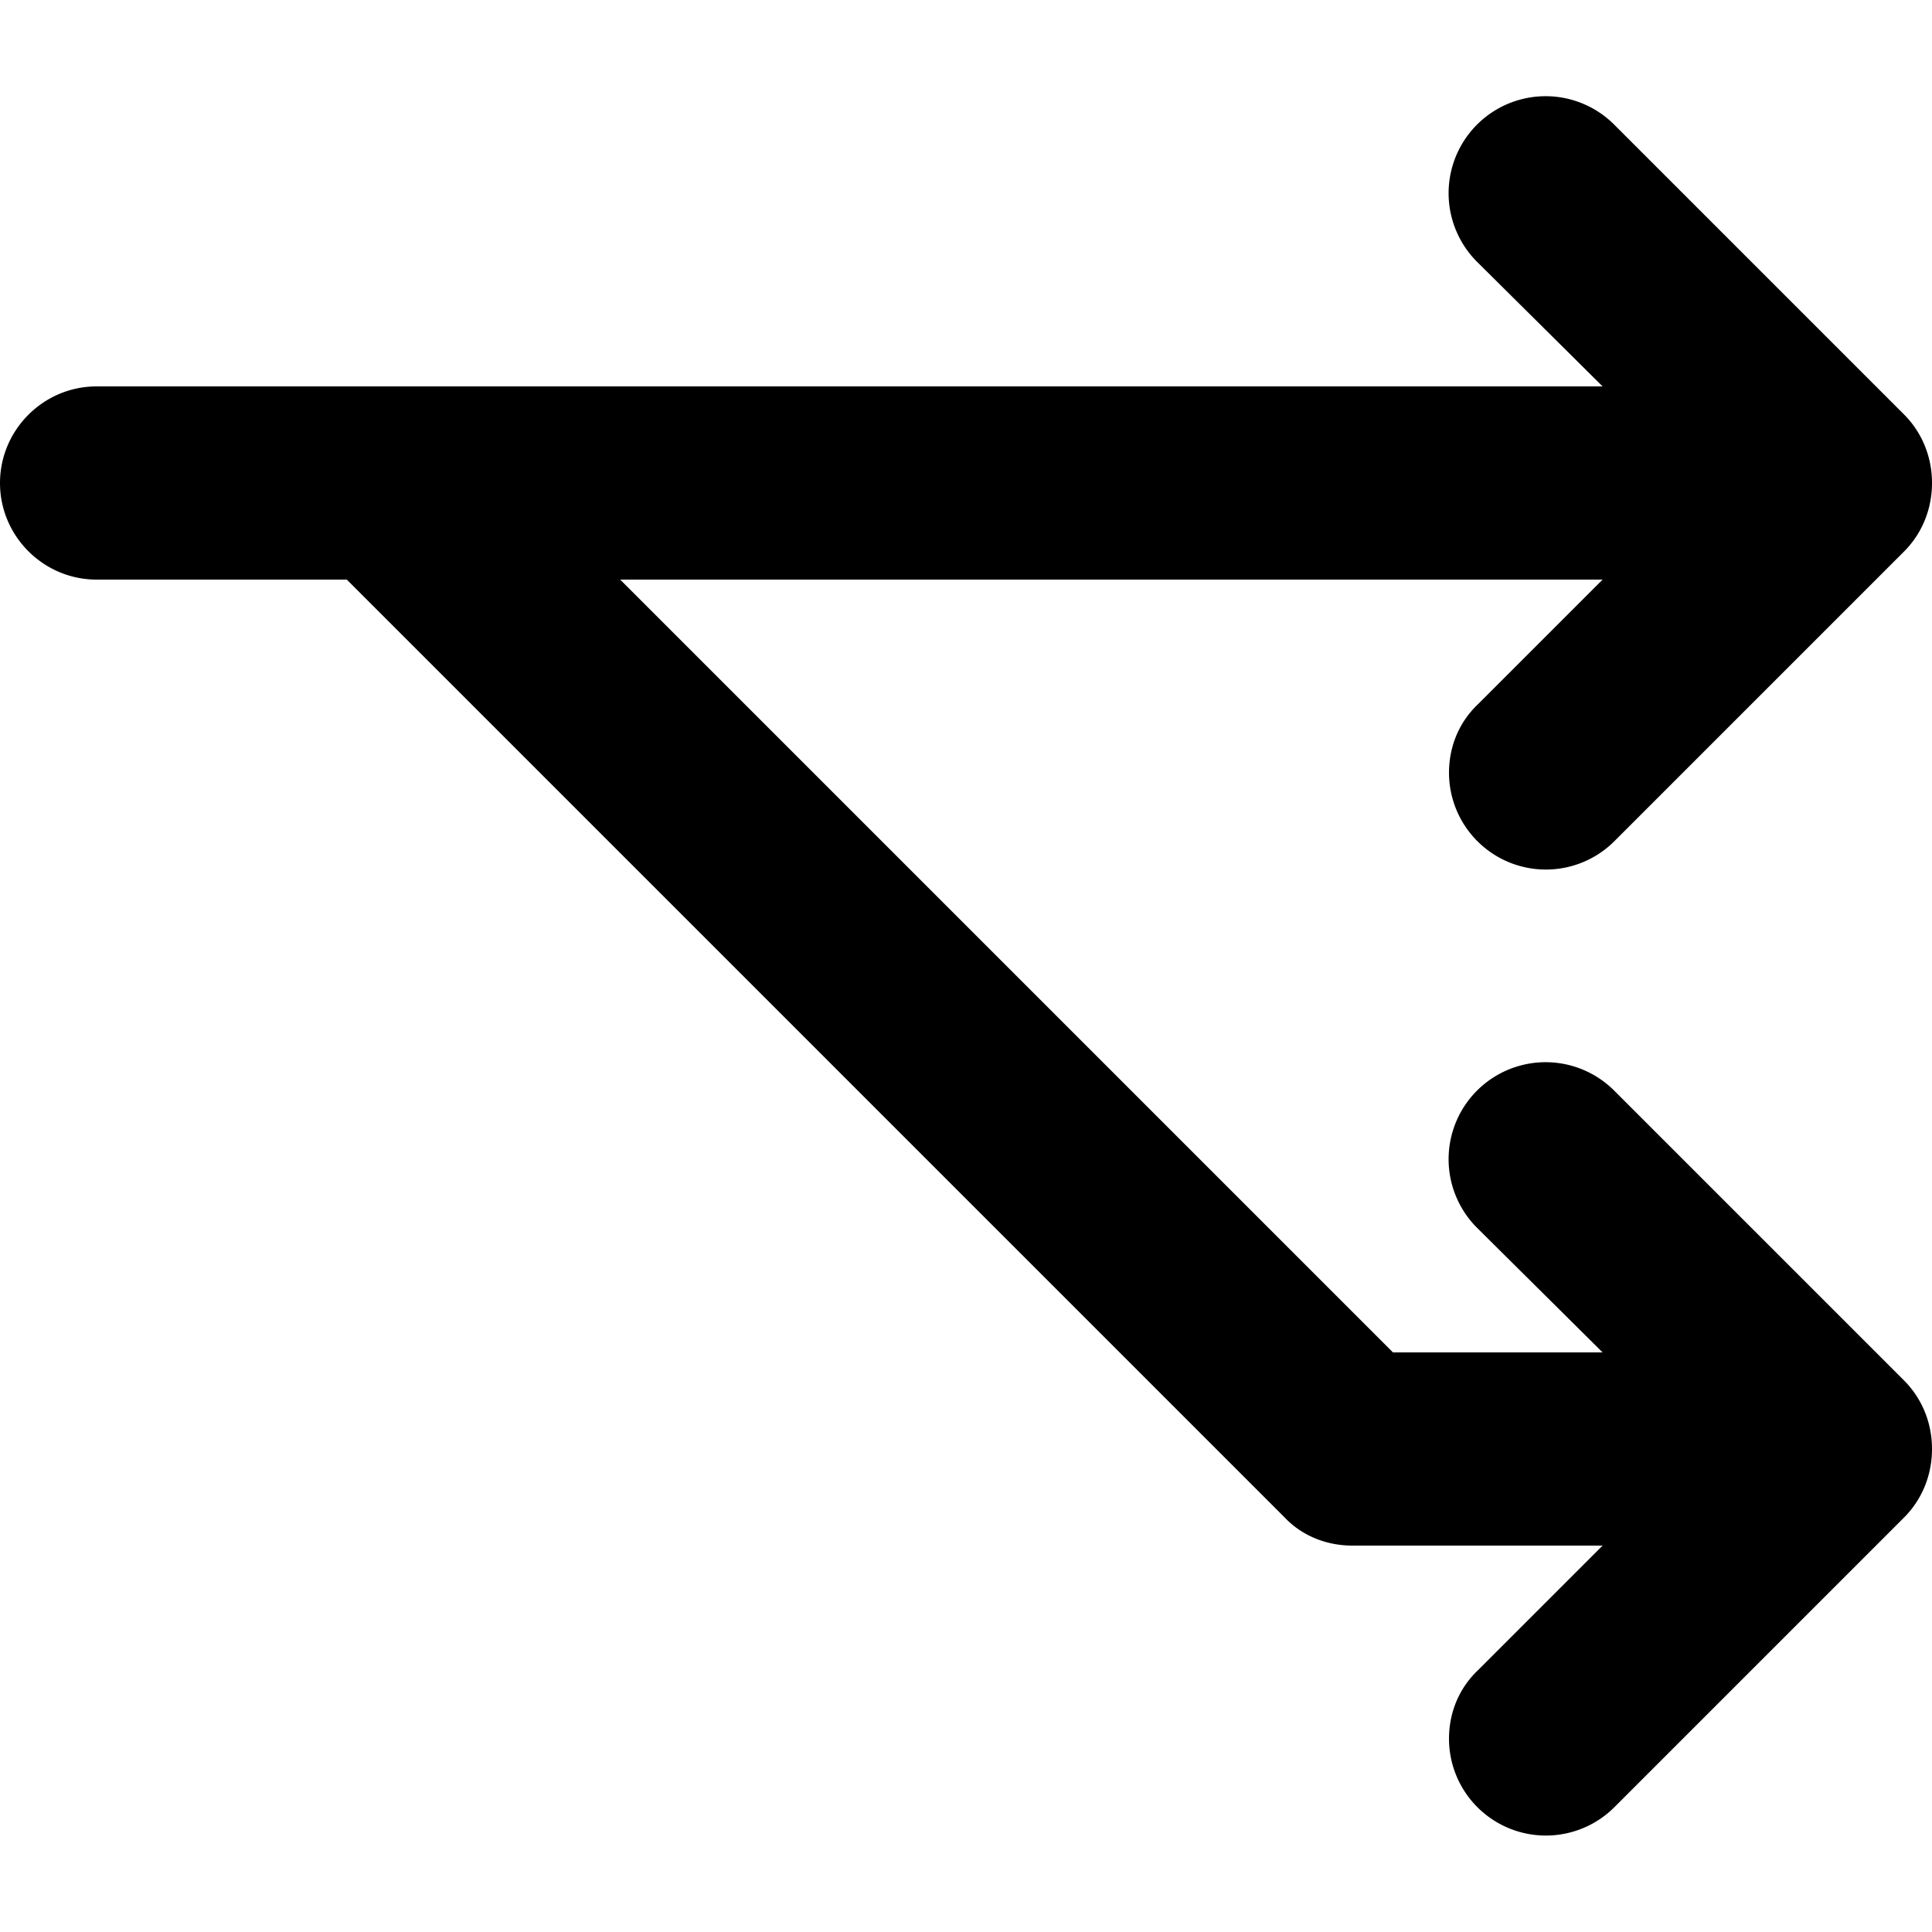 <svg xmlns="http://www.w3.org/2000/svg" xml:space="preserve" viewBox="0 0 20 20"><path fill-rule="evenodd" d="M16.71 11.29a1.003 1.003 0 0 0-1.42 1.42l1.3 1.29h-2.17l-8-8h10.17L15.3 7.29c-.19.18-.3.43-.3.71a1.003 1.003 0 0 0 1.71.71l3-3c.18-.18.29-.43.29-.71 0-.28-.11-.53-.29-.71l-3-3a1.003 1.003 0 0 0-1.42 1.42L16.59 4H1c-.55 0-1 .45-1 1s.45 1 1 1h2.59l9.71 9.71c.17.18.42.29.7.29h2.59l-1.29 1.29c-.19.18-.3.43-.3.71a1.003 1.003 0 0 0 1.71.71l3-3c.18-.18.29-.43.29-.71 0-.28-.11-.53-.29-.71l-3-3z" clip-rule="evenodd"/></svg>
